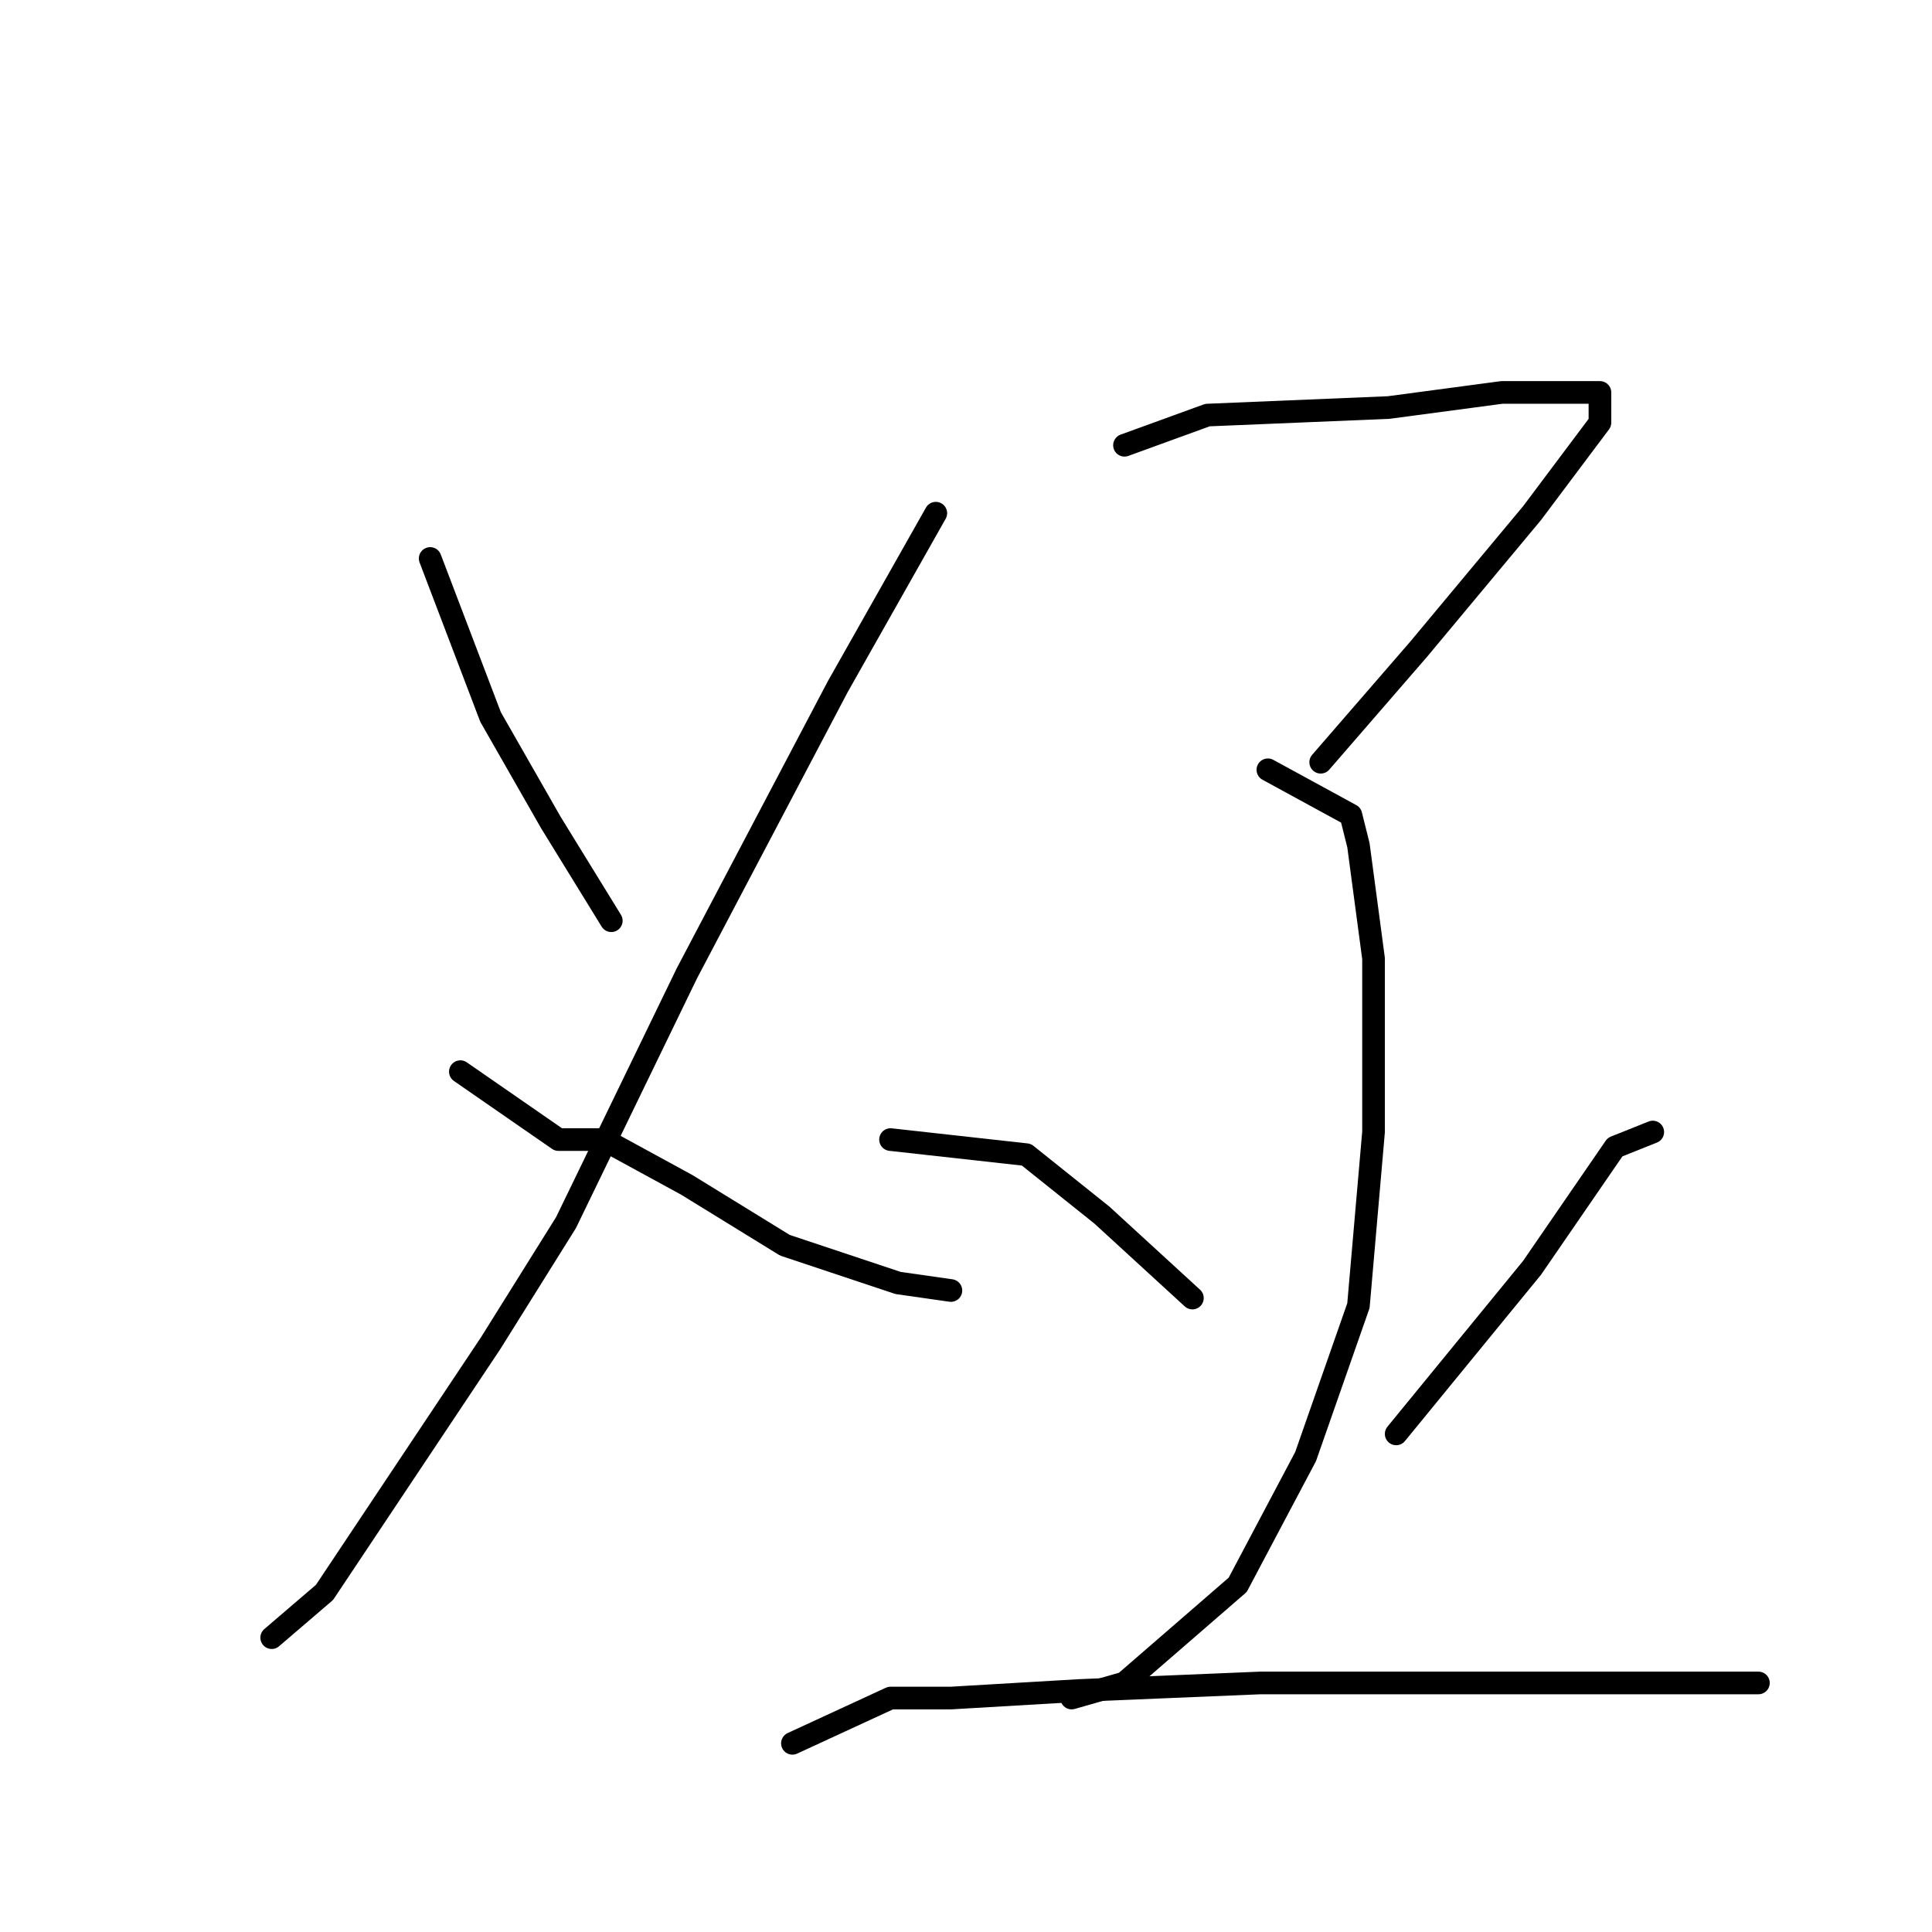 <?xml version="1.0" standalone="no"?>
    <svg width="256" height="256" xmlns="http://www.w3.org/2000/svg" version="1.1">
    <polyline stroke="black" stroke-width="3" stroke-linecap="round" fill="transparent" stroke-linejoin="round" points="57 74 65 95 73 109 81 122 81 122 " />
        <polyline stroke="black" stroke-width="3" stroke-linecap="round" fill="transparent" stroke-linejoin="round" points="124 68 111 91 91 129 75 162 65 178 43 211 36 217 36 217 " />
        <polyline stroke="black" stroke-width="3" stroke-linecap="round" fill="transparent" stroke-linejoin="round" points="61 142 74 151 80 151 91 157 104 165 119 170 126 171 126 171 " />
        <polyline stroke="black" stroke-width="3" stroke-linecap="round" fill="transparent" stroke-linejoin="round" points="149 59 160 55 184 54 199 52 209 52 211 52 212 52 212 56 203 68 188 86 175 101 175 101 " />
        <polyline stroke="black" stroke-width="3" stroke-linecap="round" fill="transparent" stroke-linejoin="round" points="168 102 179 108 180 112 182 127 182 150 180 173 173 193 164 210 149 223 142 225 142 225 " />
        <polyline stroke="black" stroke-width="3" stroke-linecap="round" fill="transparent" stroke-linejoin="round" points="118 151 136 153 146 161 158 172 158 172 " />
        <polyline stroke="black" stroke-width="3" stroke-linecap="round" fill="transparent" stroke-linejoin="round" points="219 150 214 152 203 168 185 190 185 190 " />
        <polyline stroke="black" stroke-width="3" stroke-linecap="round" fill="transparent" stroke-linejoin="round" points="105 231 118 225 126 225 143 224 167 223 195 223 221 223 233 223 233 223 " />
        </svg>